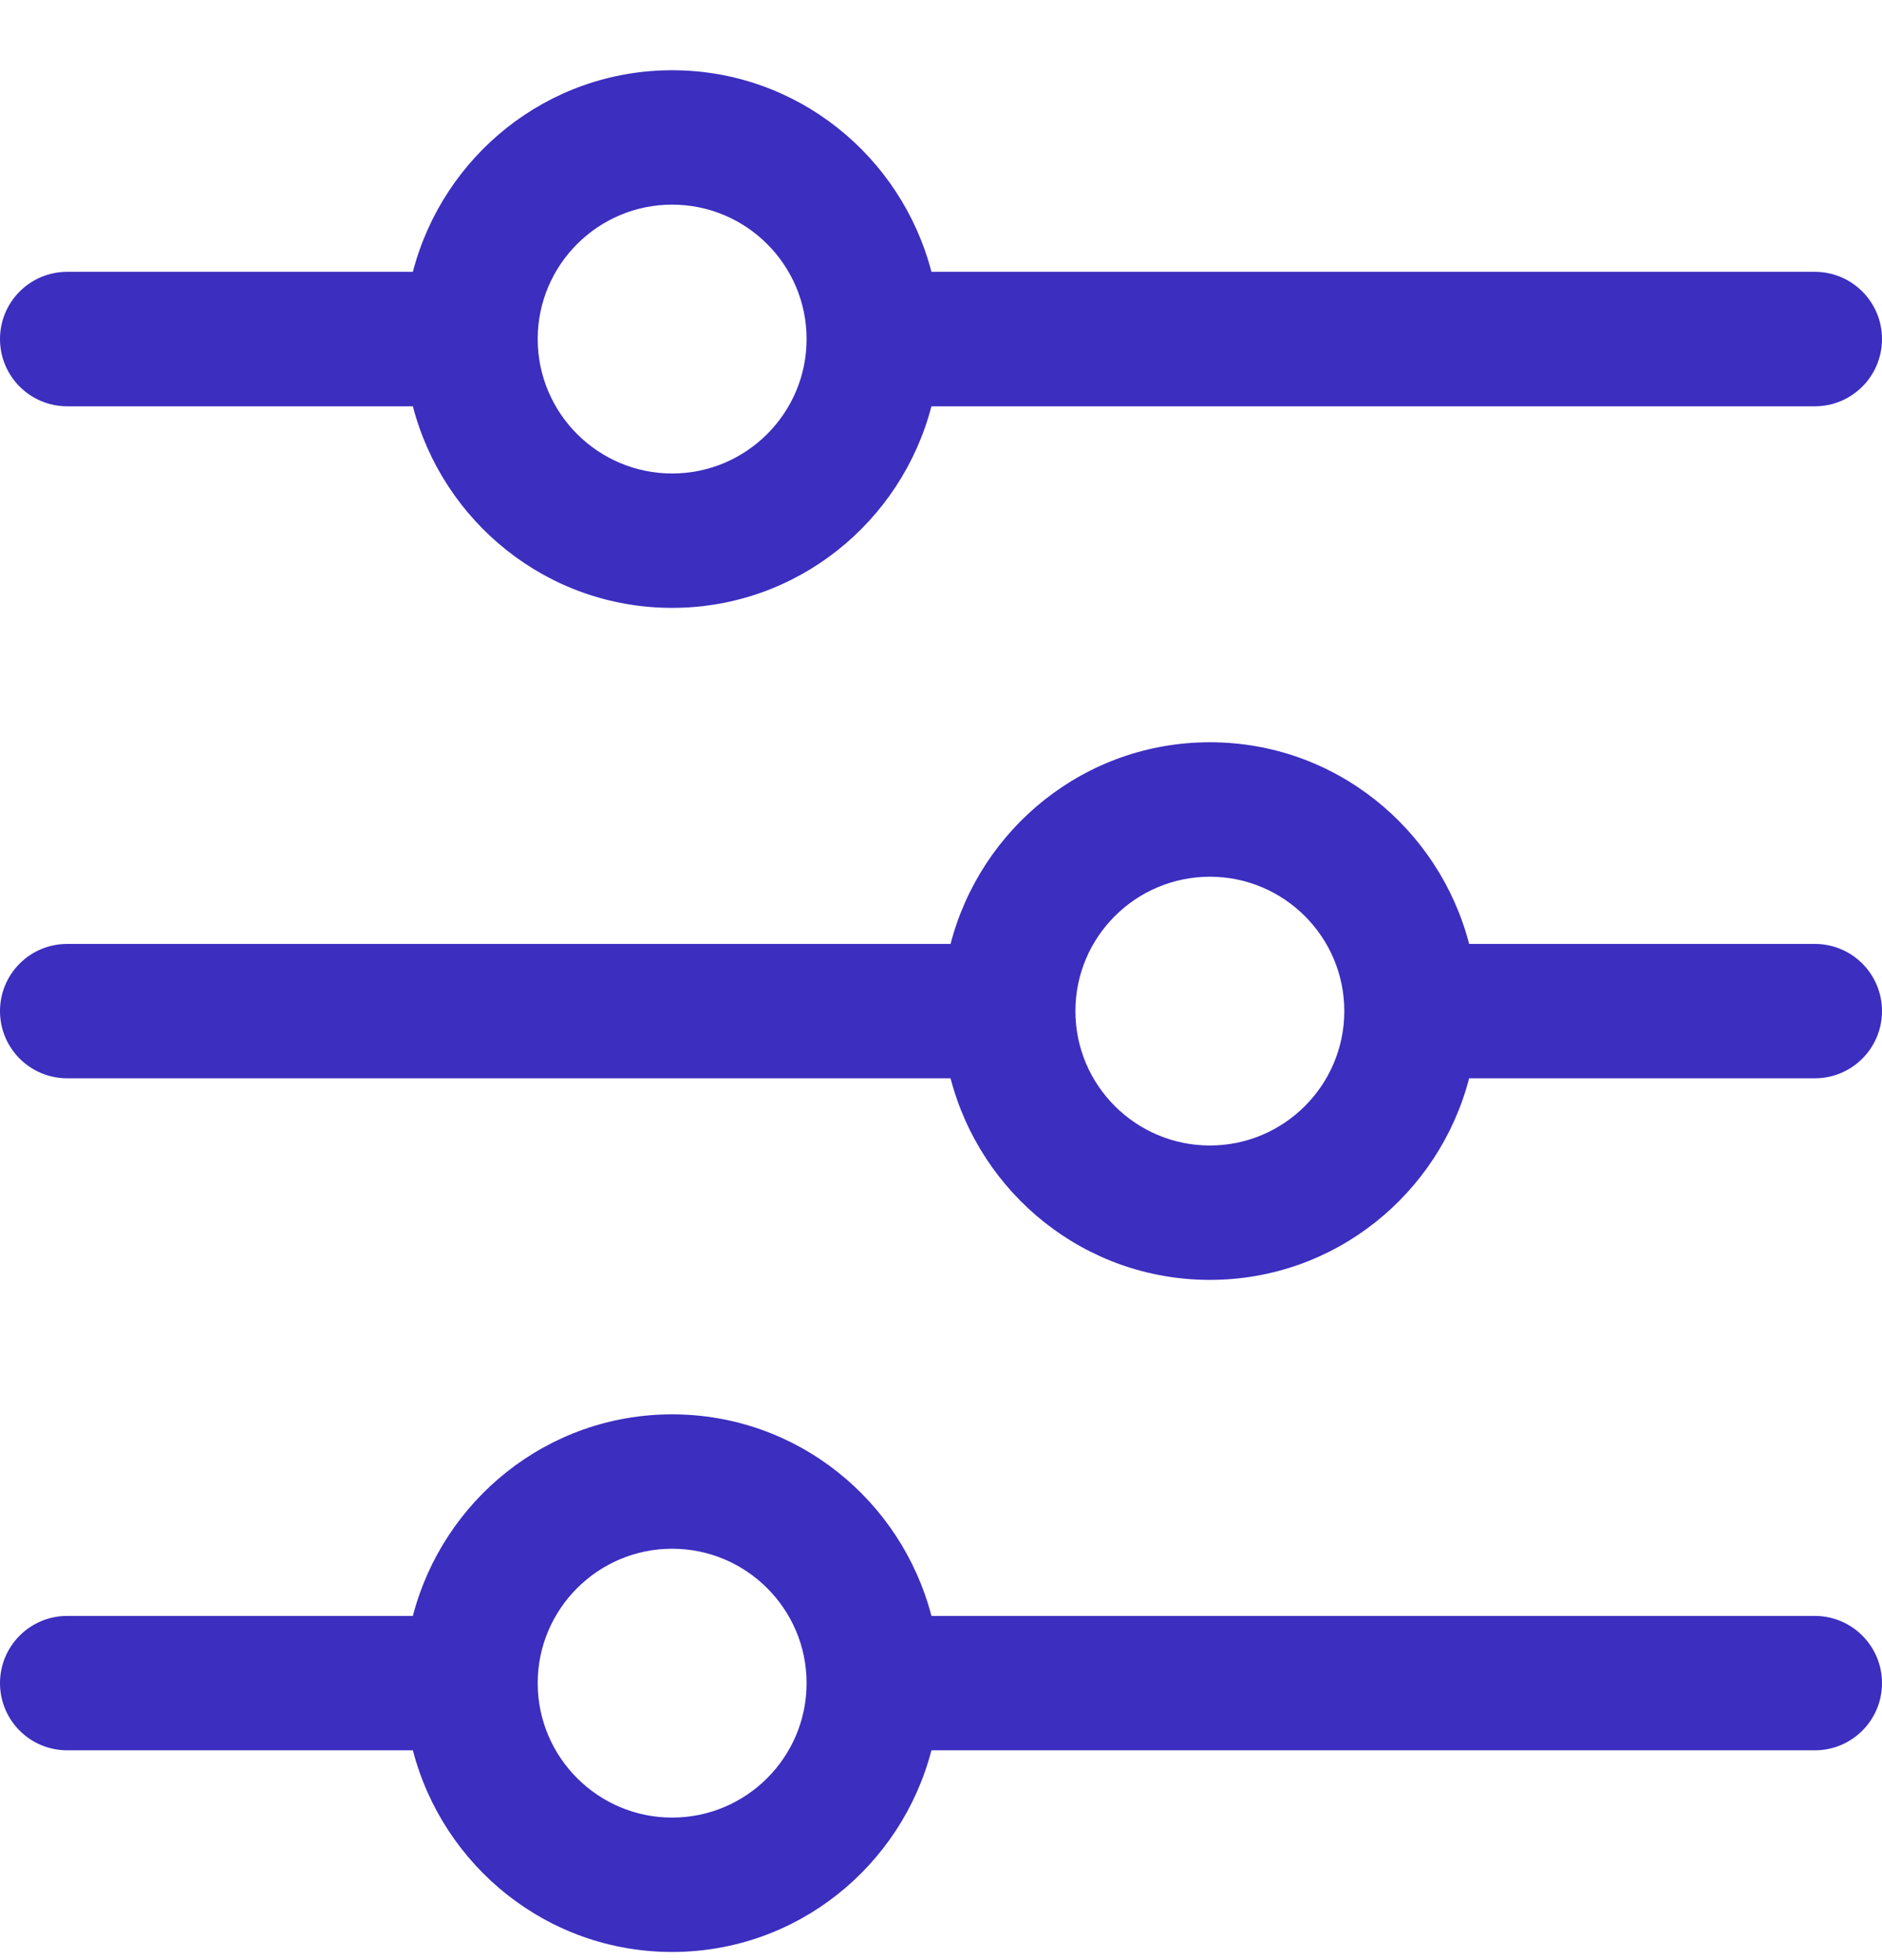 <?xml version="1.0" encoding="UTF-8"?>
<svg width="24px" height="25px" viewBox="0 0 24 25" version="1.1" xmlns="http://www.w3.org/2000/svg" xmlns:xlink="http://www.w3.org/1999/xlink">
    <!-- Generator: Sketch 51.3 (57544) - http://www.bohemiancoding.com/sketch -->
    <title>[icon] environment</title>
    <desc>Created with Sketch.</desc>
    <defs></defs>
    <g id="Page-1" stroke="none" stroke-width="1" fill="none" fill-rule="evenodd">
        <g id="APP-overview" transform="translate(-54, -371)" fill="#3C2EBF" fill-rule="nonzero">
            <g id="[sidebar]-menu" transform="translate(15, 159)">
                <path d="M62.143,232.61 L50.878,232.61 C50.495,231.136 49.165,230.039 47.571,230.039 C45.978,230.039 44.648,231.136 44.265,232.61 L39.857,232.61 C39.383,232.61 39,232.994 39,233.467 C39,233.941 39.383,234.324 39.857,234.324 L44.265,234.324 C44.648,235.799 45.978,236.896 47.571,236.896 C49.165,236.896 50.495,235.799 50.878,234.324 L62.143,234.324 C62.617,234.324 63,233.941 63,233.467 C63,232.994 62.617,232.61 62.143,232.61 Z M47.571,235.182 C46.626,235.182 45.857,234.413 45.857,233.467 C45.857,232.522 46.626,231.753 47.571,231.753 C48.517,231.753 49.286,232.522 49.286,233.467 C49.286,234.413 48.517,235.182 47.571,235.182 Z M62.143,224.039 L57.735,224.039 C57.352,222.564 56.022,221.467 54.429,221.467 C52.835,221.467 51.505,222.564 51.122,224.039 L39.857,224.039 C39.383,224.039 39,224.422 39,224.896 C39,225.369 39.383,225.753 39.857,225.753 L51.122,225.753 C51.505,227.228 52.835,228.324 54.429,228.324 C56.022,228.324 57.352,227.228 57.735,225.753 L62.143,225.753 C62.617,225.753 63,225.369 63,224.896 C63,224.422 62.617,224.039 62.143,224.039 Z M54.429,226.61 C53.483,226.61 52.714,225.841 52.714,224.896 C52.714,223.95 53.483,223.182 54.429,223.182 C55.374,223.182 56.143,223.95 56.143,224.896 C56.143,225.841 55.374,226.61 54.429,226.61 Z M39.857,217.182 L44.265,217.182 C44.648,218.656 45.978,219.753 47.571,219.753 C49.165,219.753 50.495,218.656 50.878,217.182 L62.143,217.182 C62.617,217.182 63,216.798 63,216.324 C63,215.851 62.617,215.467 62.143,215.467 L50.878,215.467 C50.495,213.993 49.165,212.896 47.571,212.896 C45.978,212.896 44.648,213.993 44.265,215.467 L39.857,215.467 C39.383,215.467 39,215.851 39,216.324 C39,216.798 39.383,217.182 39.857,217.182 Z M47.571,214.61 C48.517,214.61 49.286,215.379 49.286,216.324 C49.286,217.27 48.517,218.039 47.571,218.039 C46.626,218.039 45.857,217.27 45.857,216.324 C45.857,215.379 46.626,214.61 47.571,214.61 Z" id="[icon]-environment"></path>
            </g>
        </g>
    </g>
</svg>